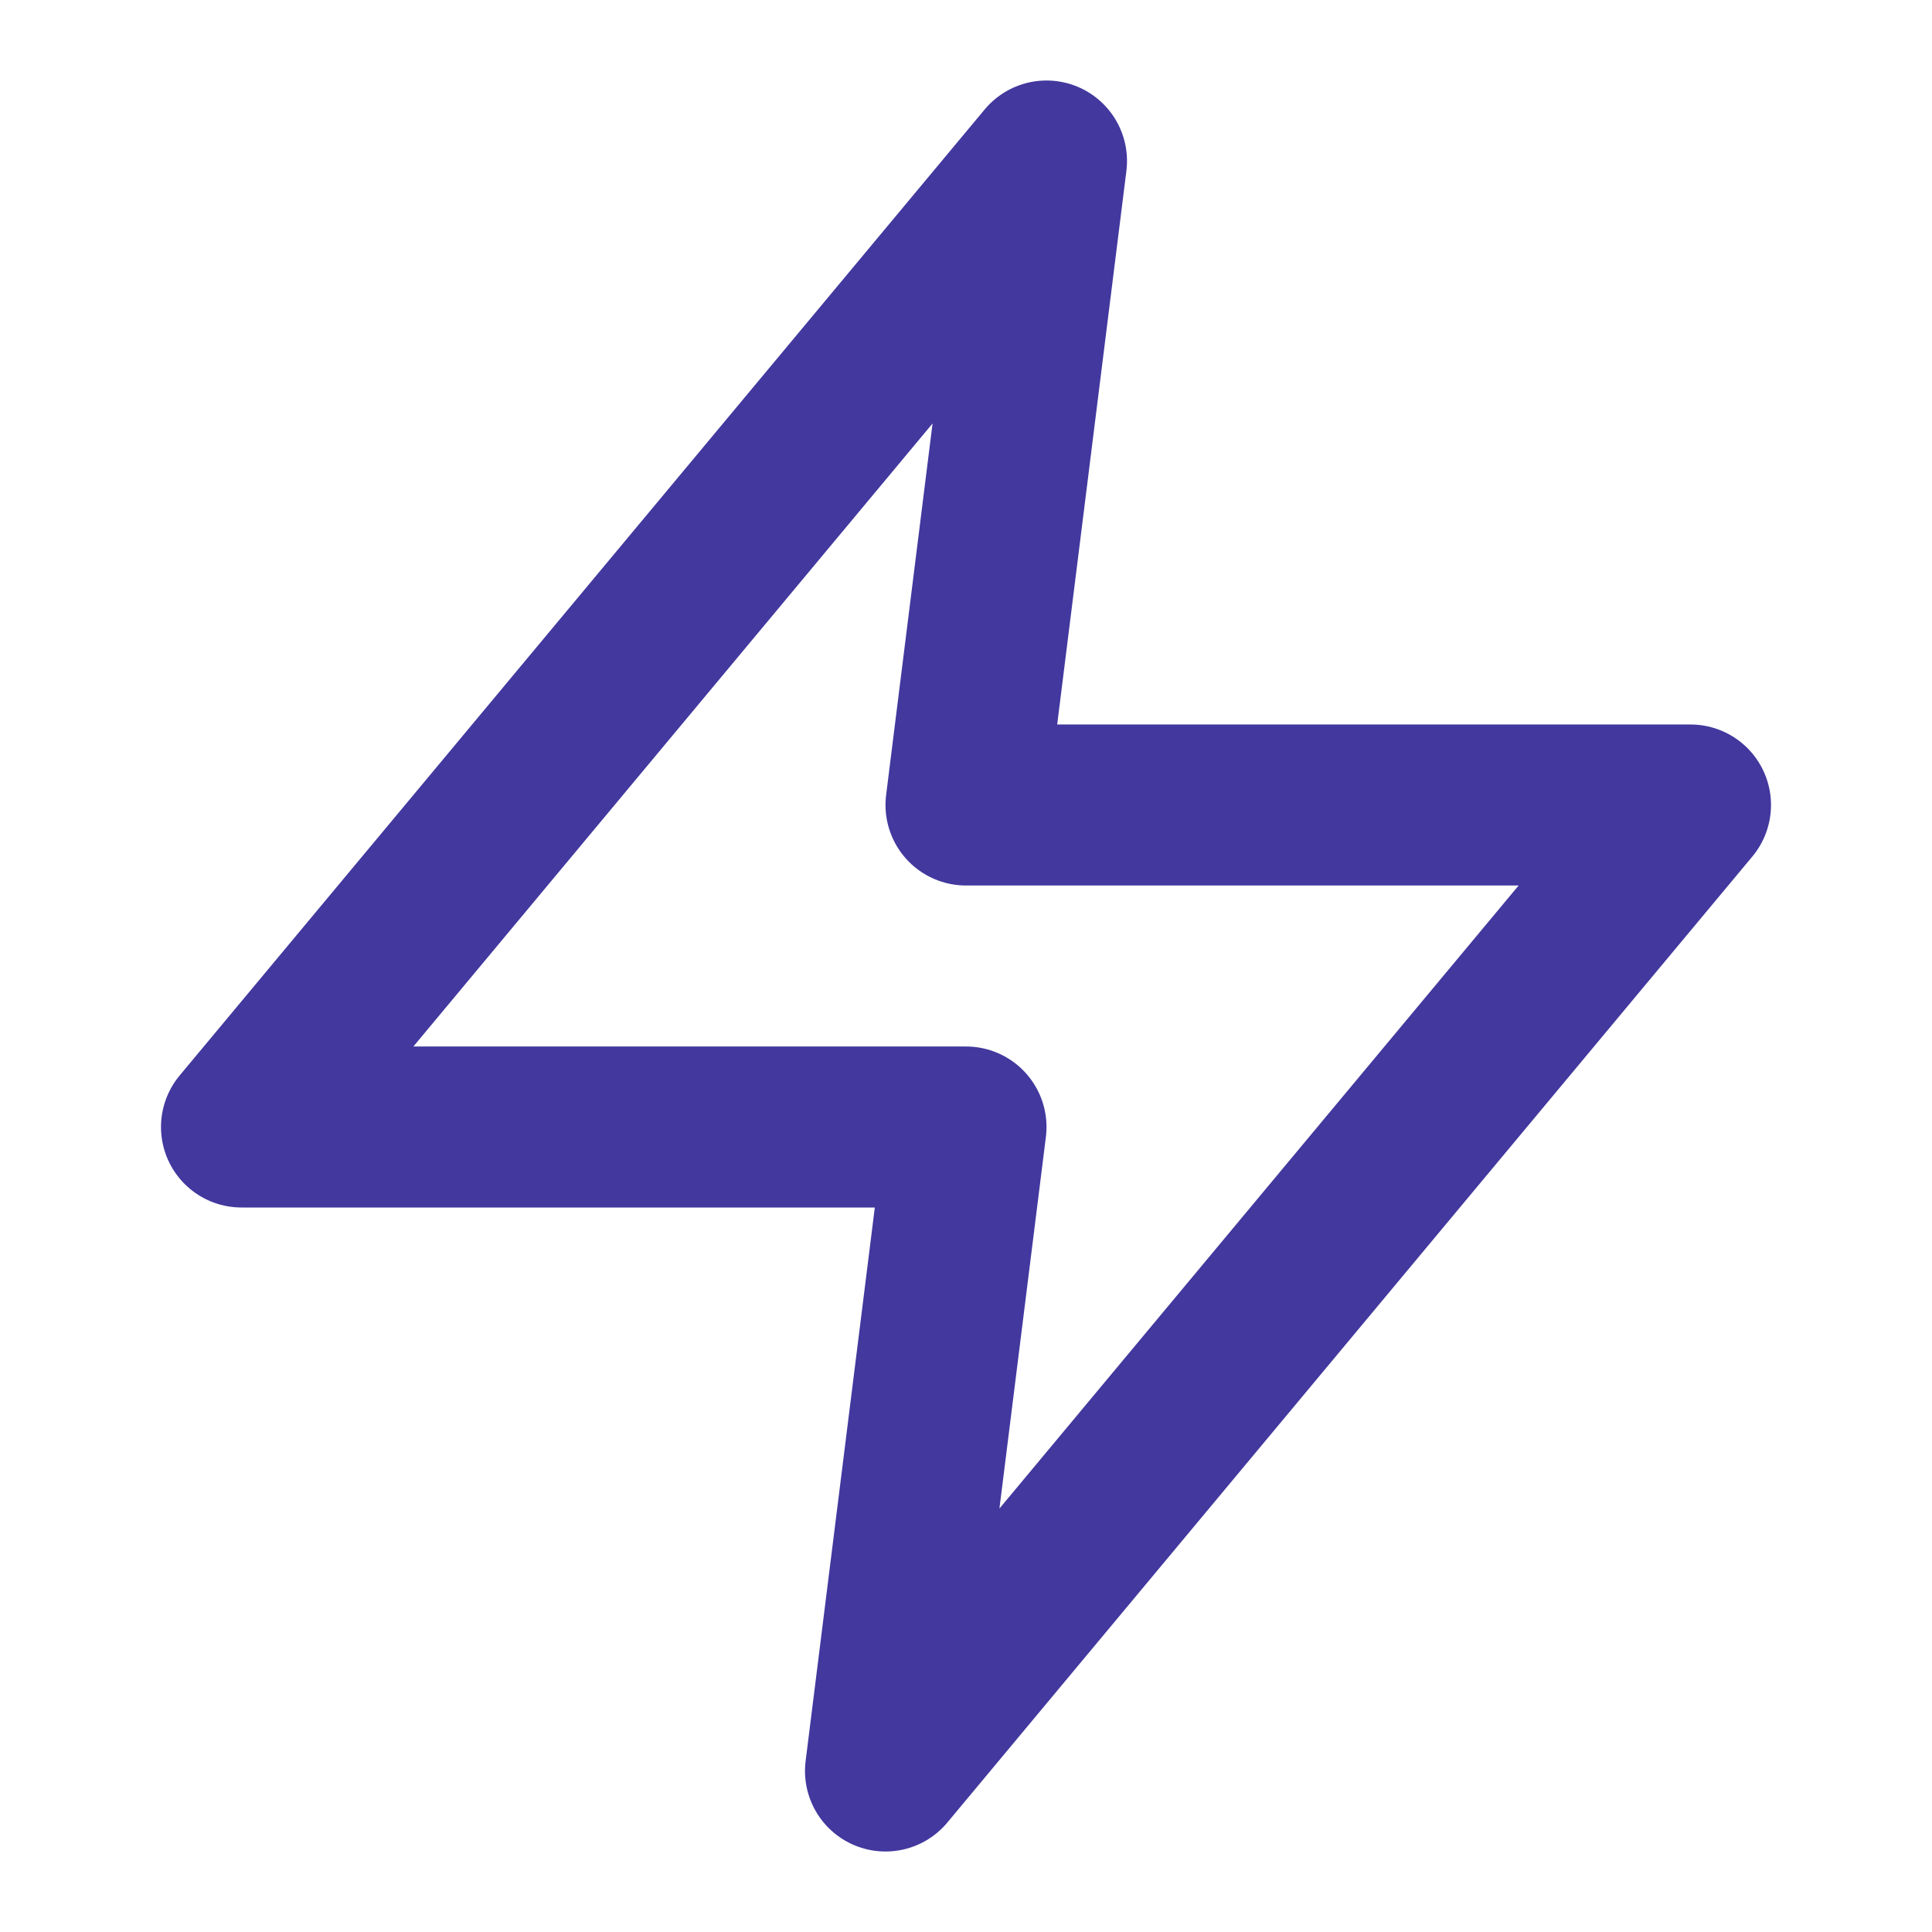 <svg xmlns="http://www.w3.org/2000/svg" width="24" height="24" fill="none" viewBox="0 0 24 24">
  <path stroke="#42389E" stroke-linecap="round" stroke-linejoin="round" stroke-width="2" d="M13 2 3 14h9l-1 8 10-12h-9l1-8Z"/>
</svg>
